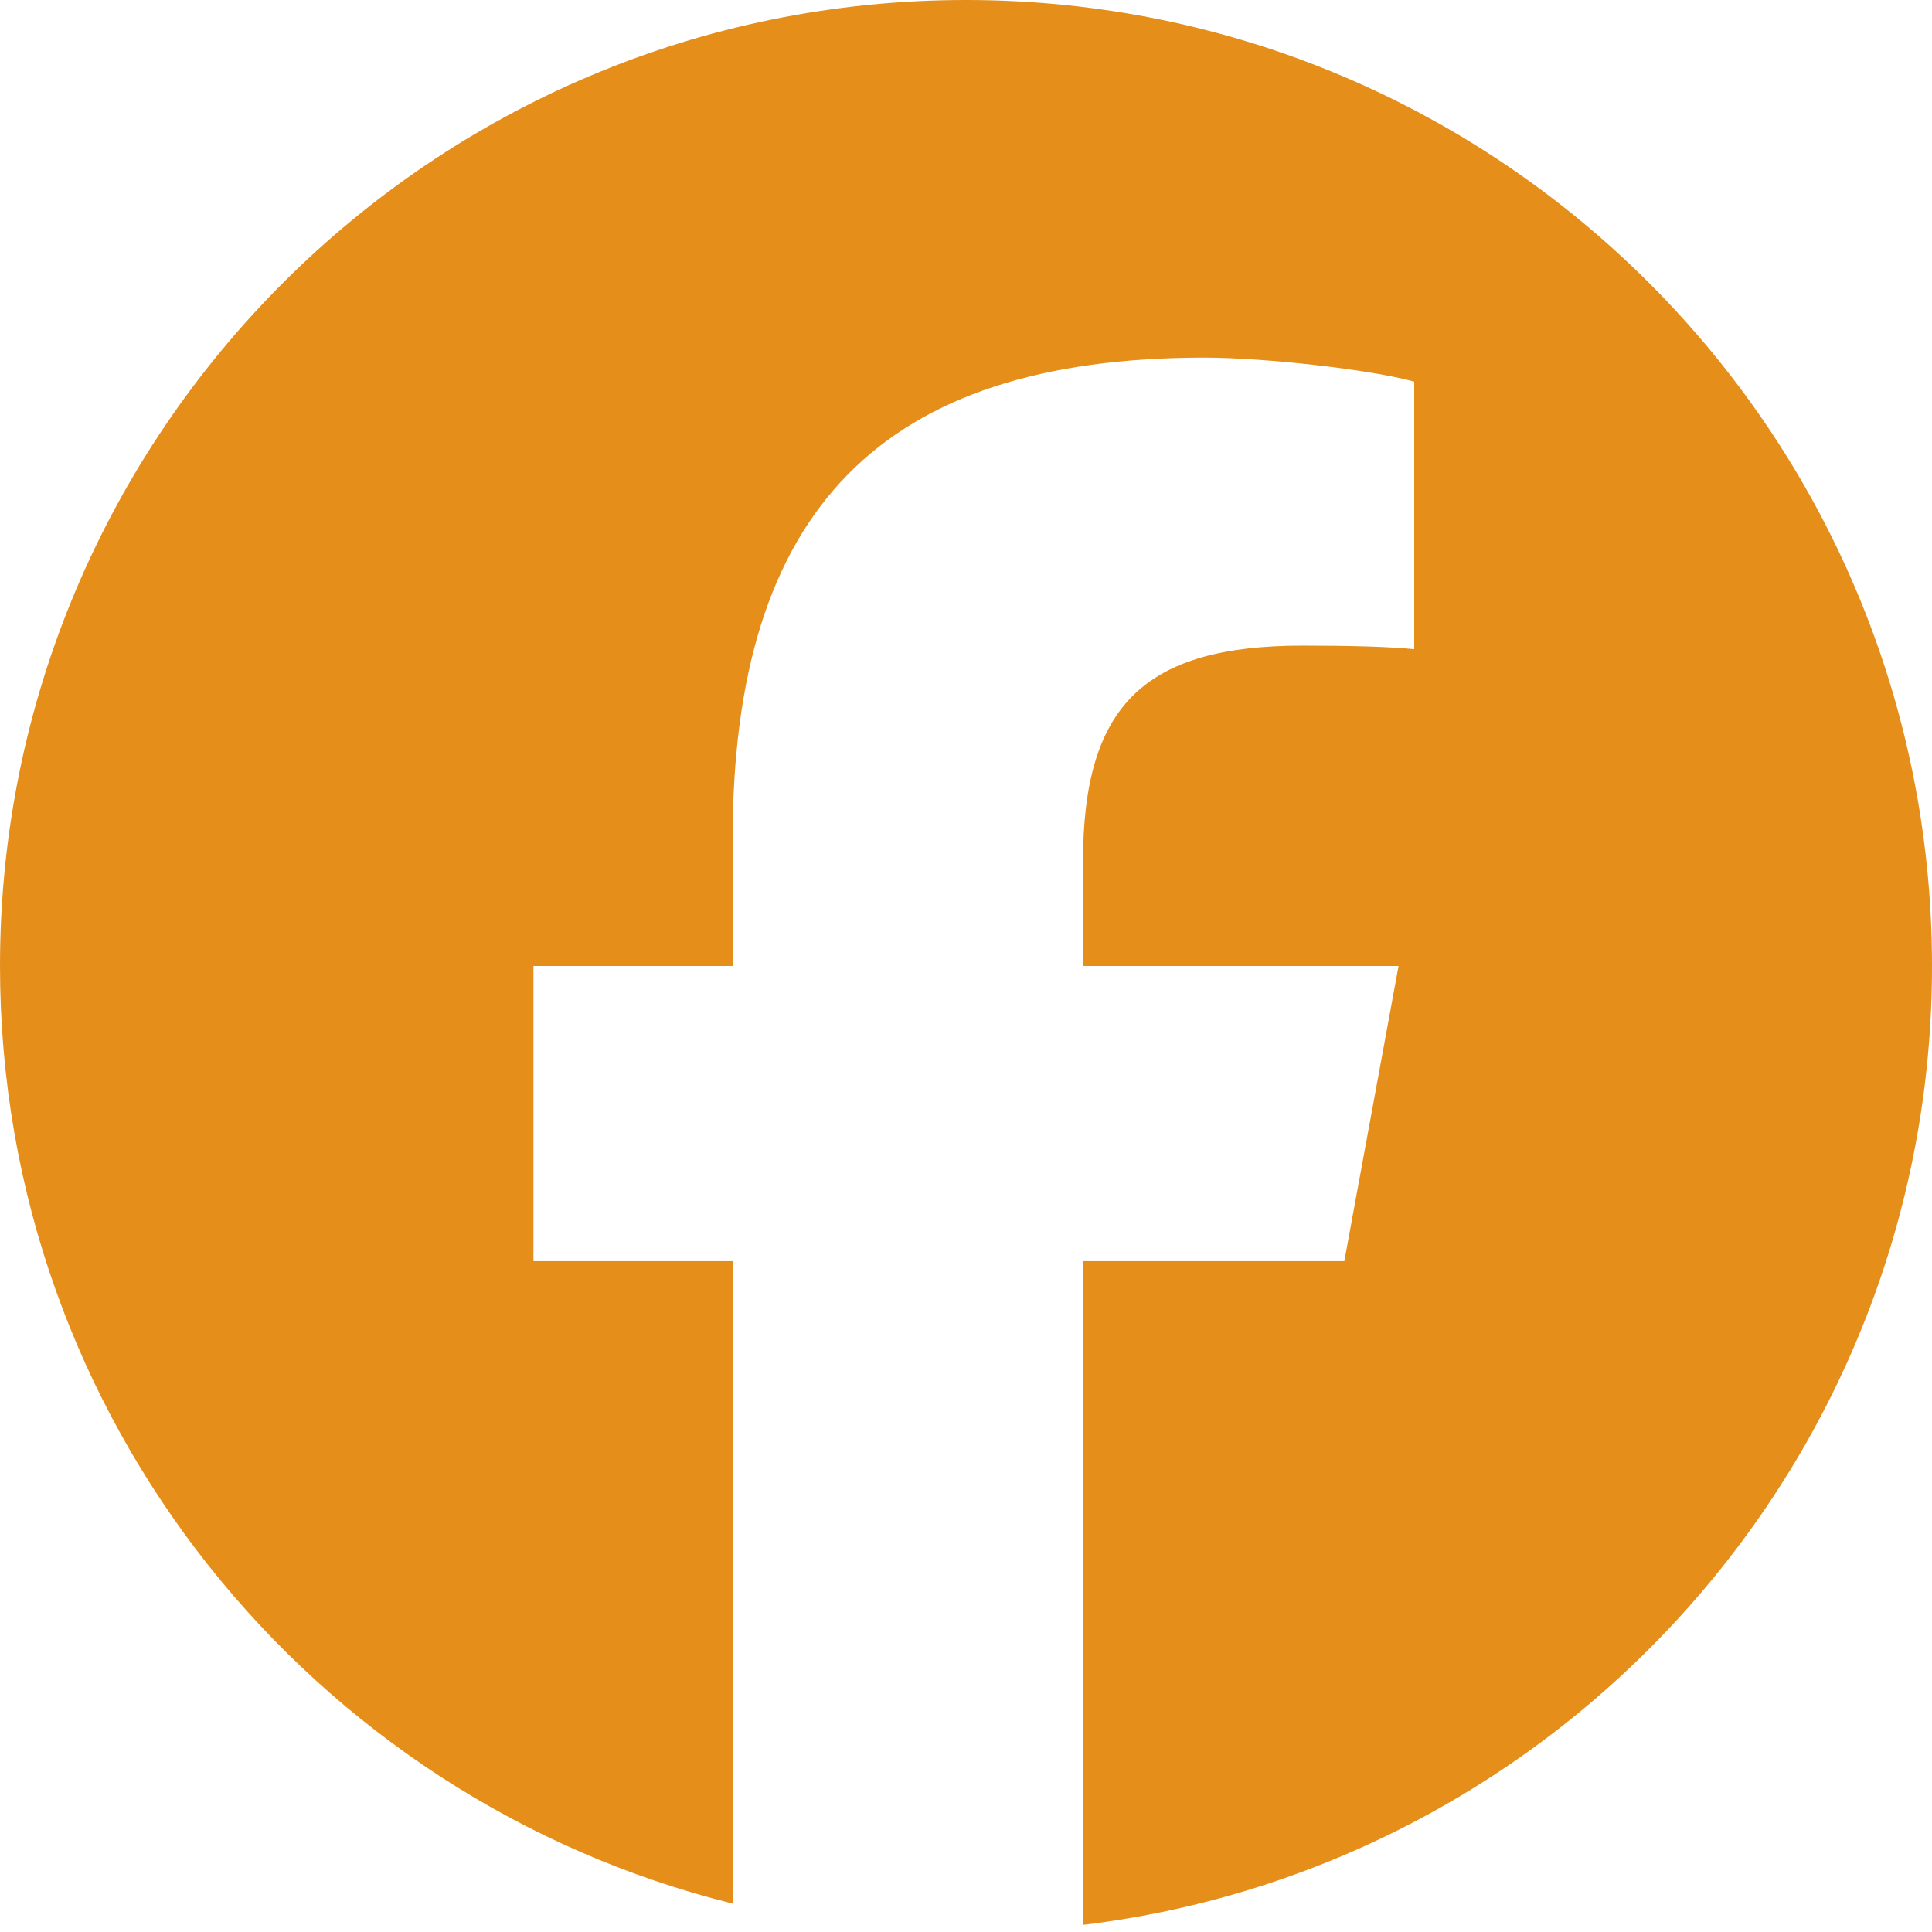 <svg width="28" height="28" viewBox="0 0 28 28" fill="none" xmlns="http://www.w3.org/2000/svg">
<path d="M14 0C6.268 0 0 6.268 0 14C0 20.566 4.52 26.075 10.618 27.588V18.278H7.731V14H10.618V12.157C10.618 7.392 12.774 5.183 17.453 5.183C18.34 5.183 19.87 5.357 20.496 5.531V9.409C20.166 9.374 19.592 9.357 18.879 9.357C16.583 9.357 15.696 10.227 15.696 12.487V14H20.269L19.483 18.278H15.696V27.897C22.628 27.06 28 21.157 28 14C28 6.268 21.732 0 14 0Z" fill="#E58E1A"/>
</svg>
